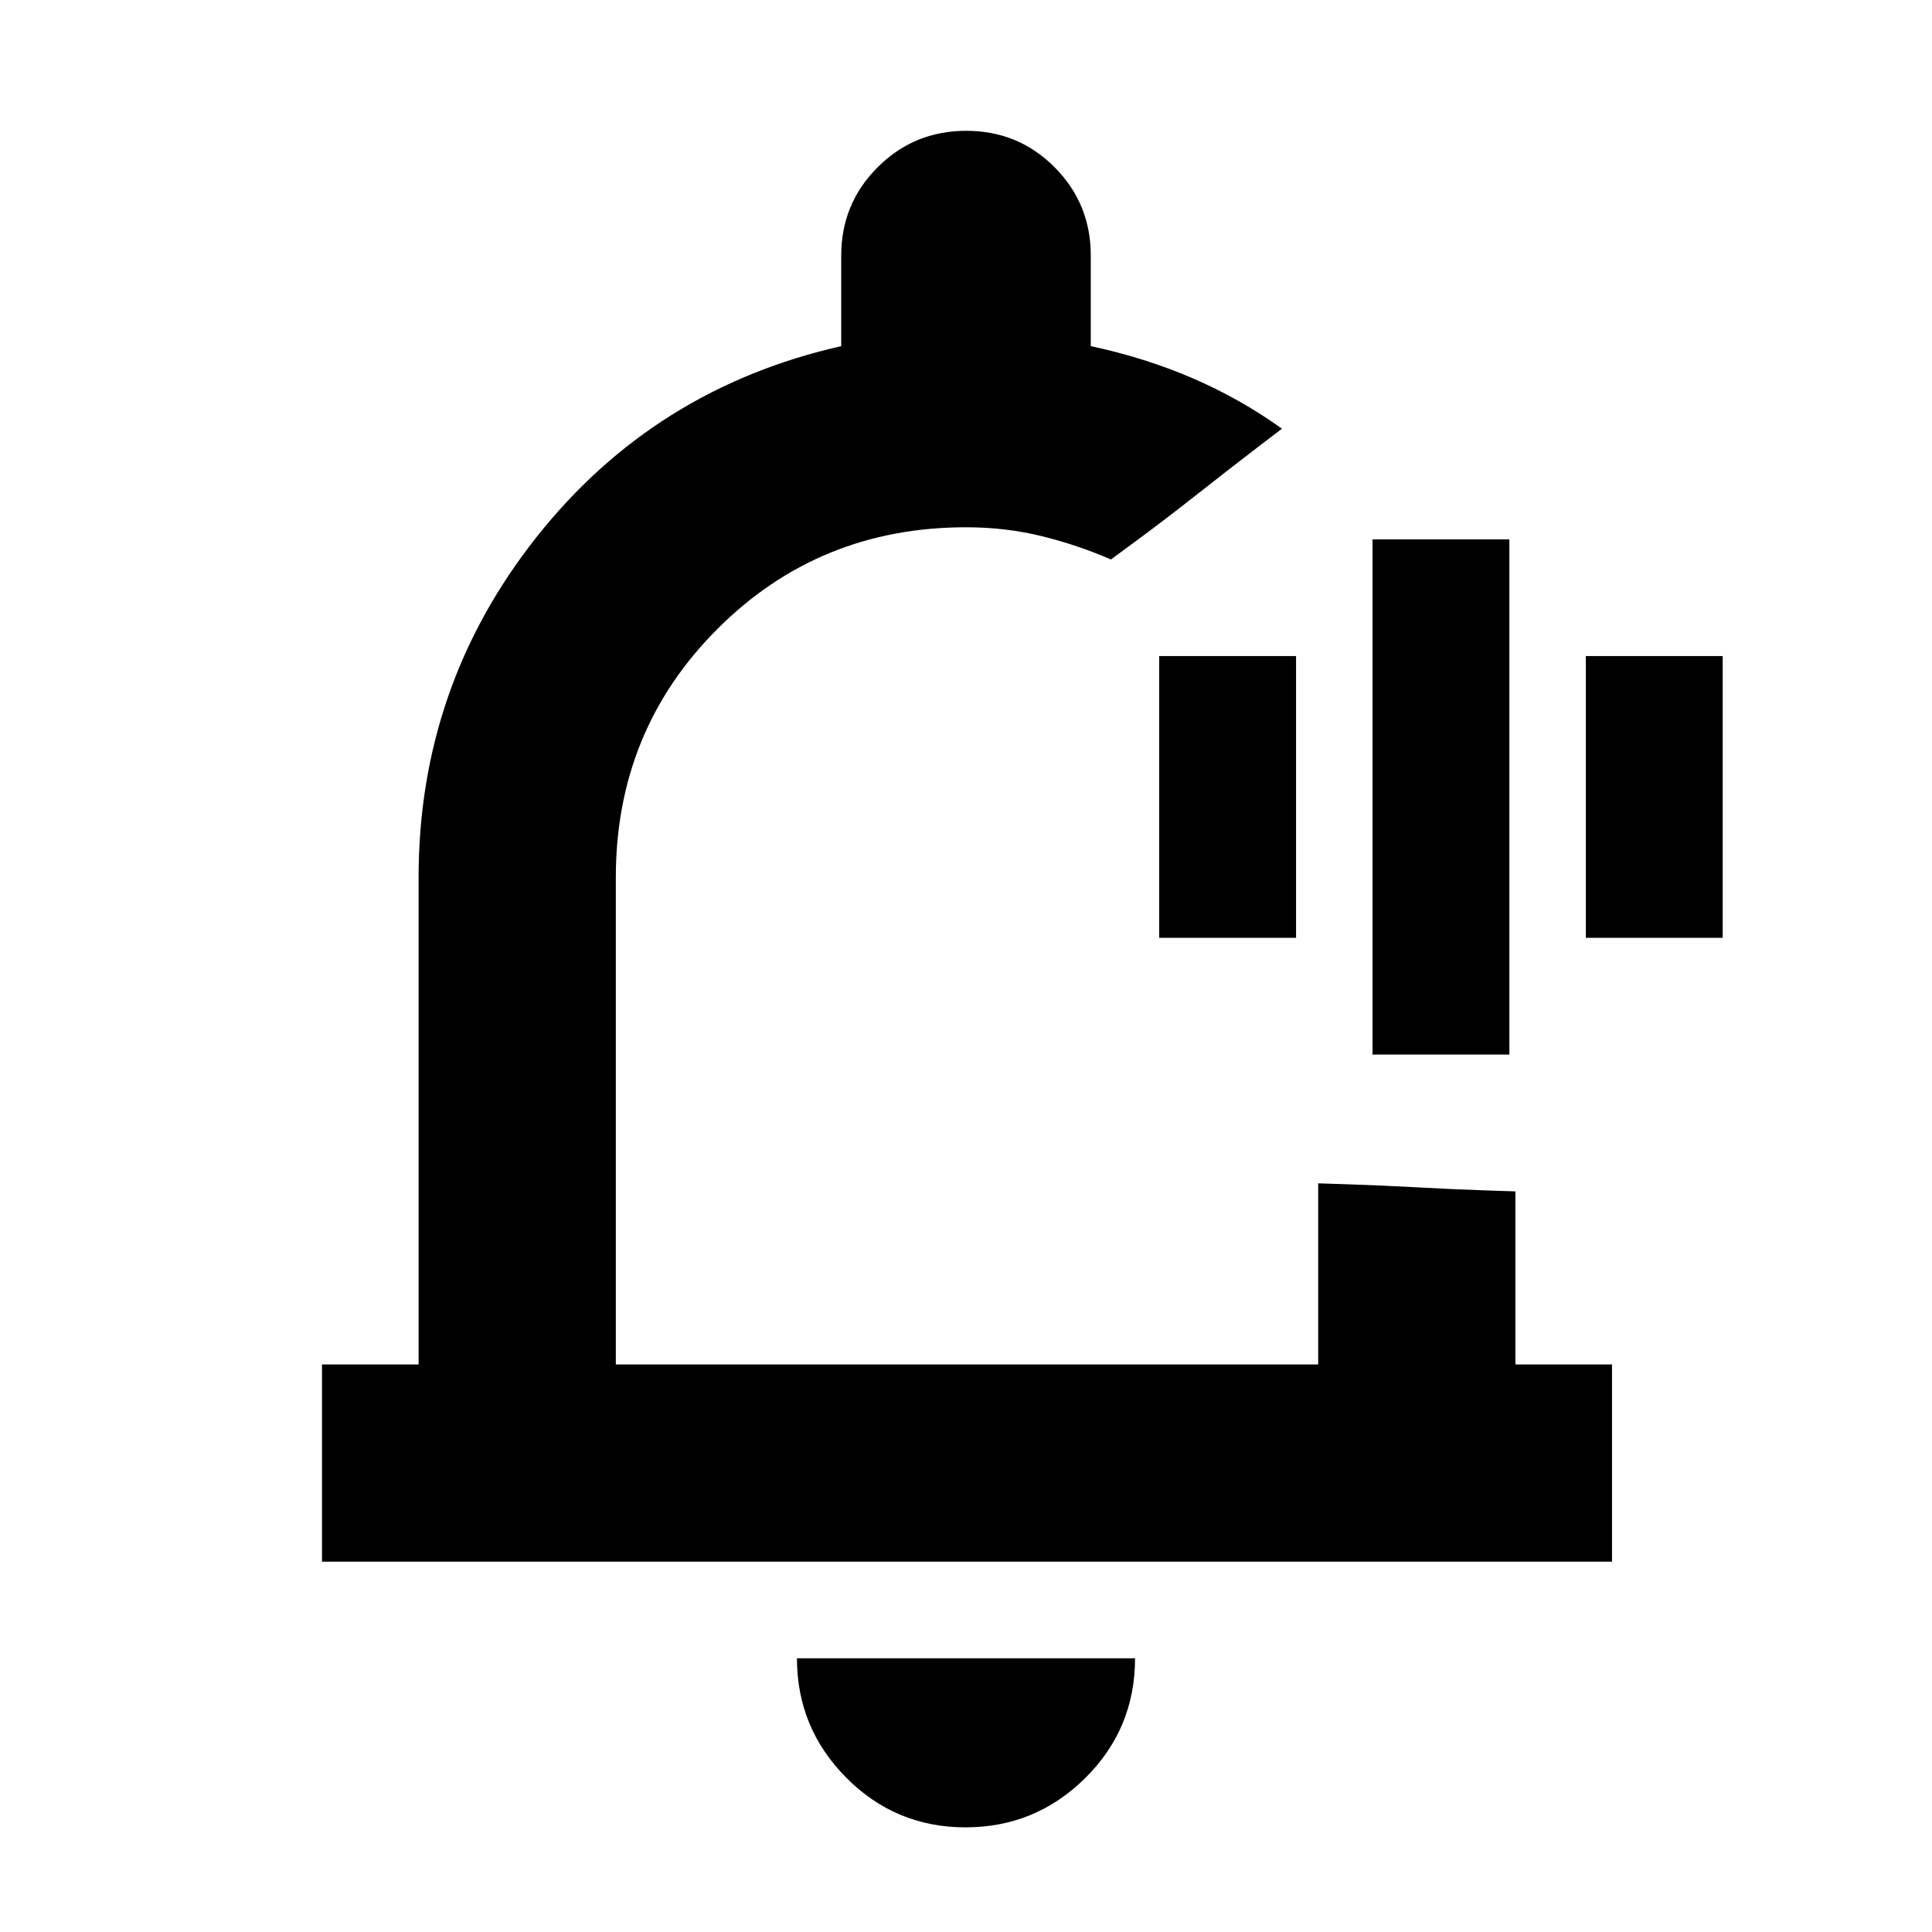 <svg xmlns="http://www.w3.org/2000/svg" height="20" viewBox="0 -960 960 960" width="20"><path d="M481-490Zm-1.25 438Q445-52 420.5-76.68 396-101.35 396-136h168q0 35-24.75 59.5T479.75-52ZM160-184v-98h48v-242q0-95 58.5-169T418-788v-45q0-25.83 18.12-43.92 18.12-18.08 44-18.08T524-876.92q18 18.09 18 43.92v45q26.77 5.69 50.38 15.85Q616-762 637-747l-13.03 9.97q-13.03 9.96-28.97 22.53t-29.47 22.53L552-682q-16-7-34.02-11.5Q499.96-698 480-698q-73 0-123.5 50.5T306-524v242h349v-90l15.56.5q15.57.5 33.94 1.5 18.38 1 33.44 1.5l15.06.5v86h48v98H160Zm522-252v-256h68v256h-68Zm-106-58v-140h68v140h-68Zm212 0v-140h68v140h-68Z"/></svg>
